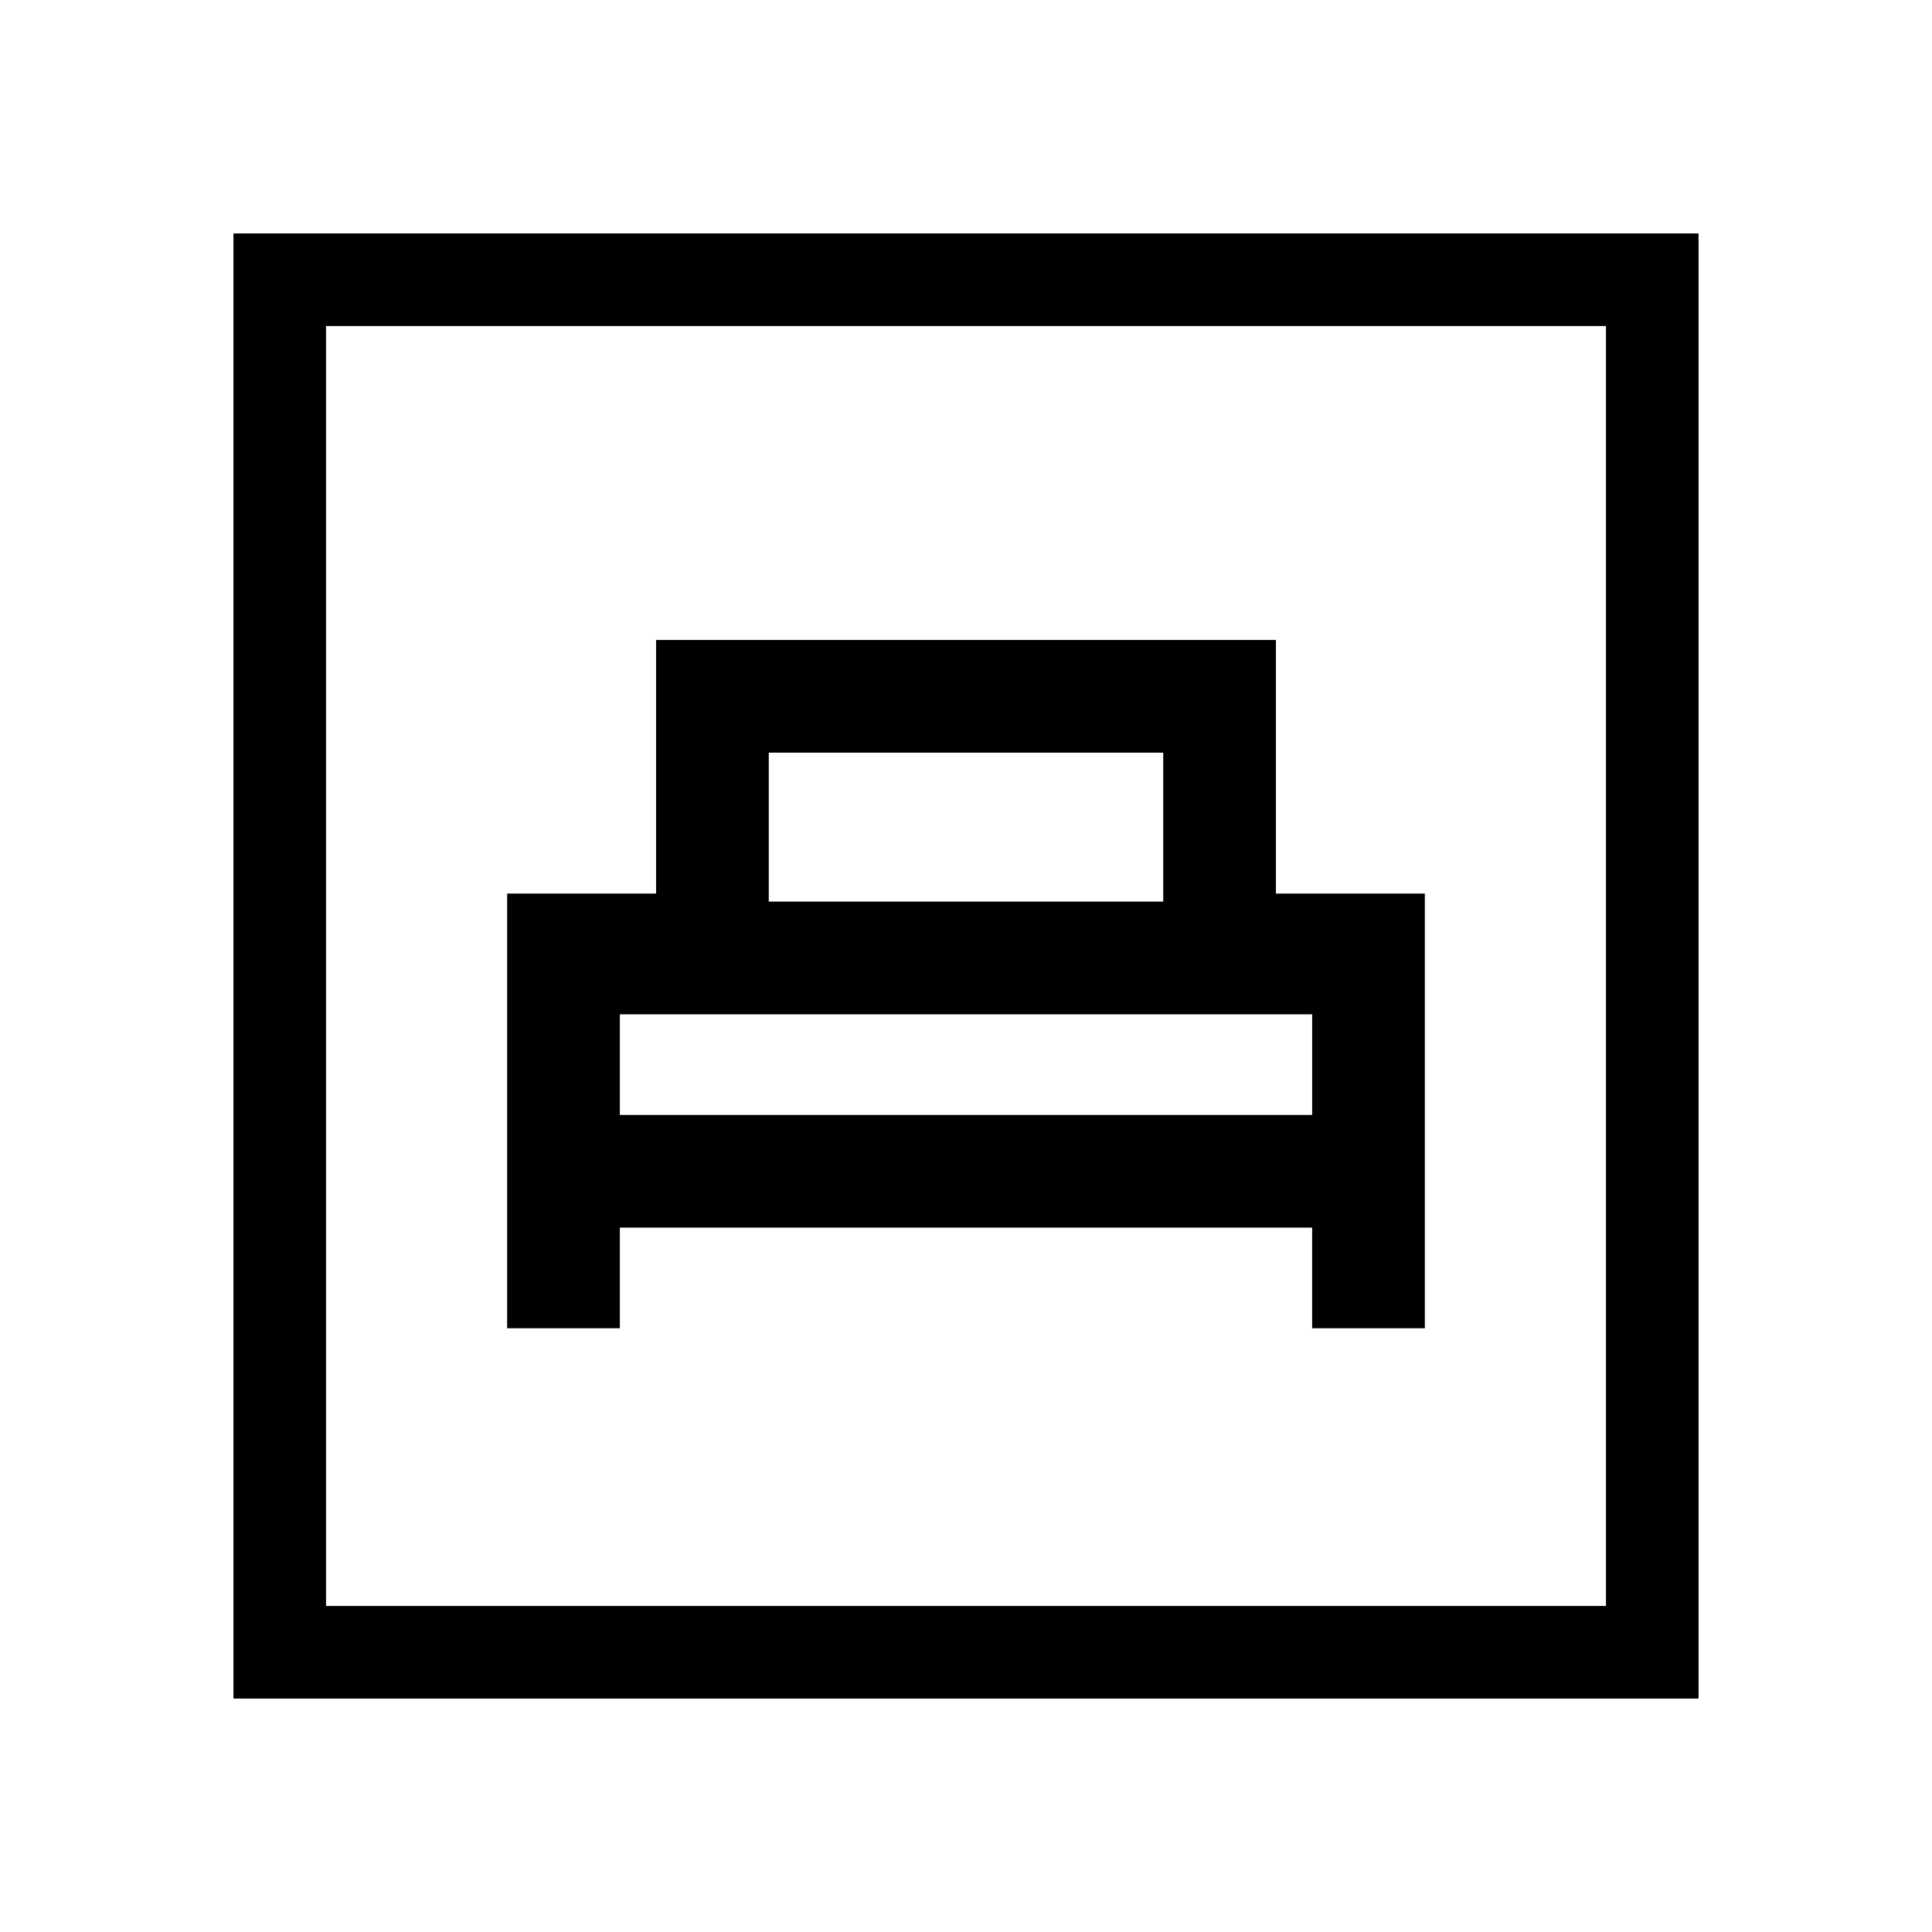 <svg xmlns="http://www.w3.org/2000/svg" height="20" viewBox="0 -960 960 960" width="20"><path d="M252-300h56v-50h344v50h56v-216h-74v-126H326v126h-74v216Zm130-212v-74h196v74H382Zm-74 106v-50h344v50H308ZM116-116v-728h728v728H116Zm46-46h636v-636H162v636Zm0 0v-636 636Z"/></svg>